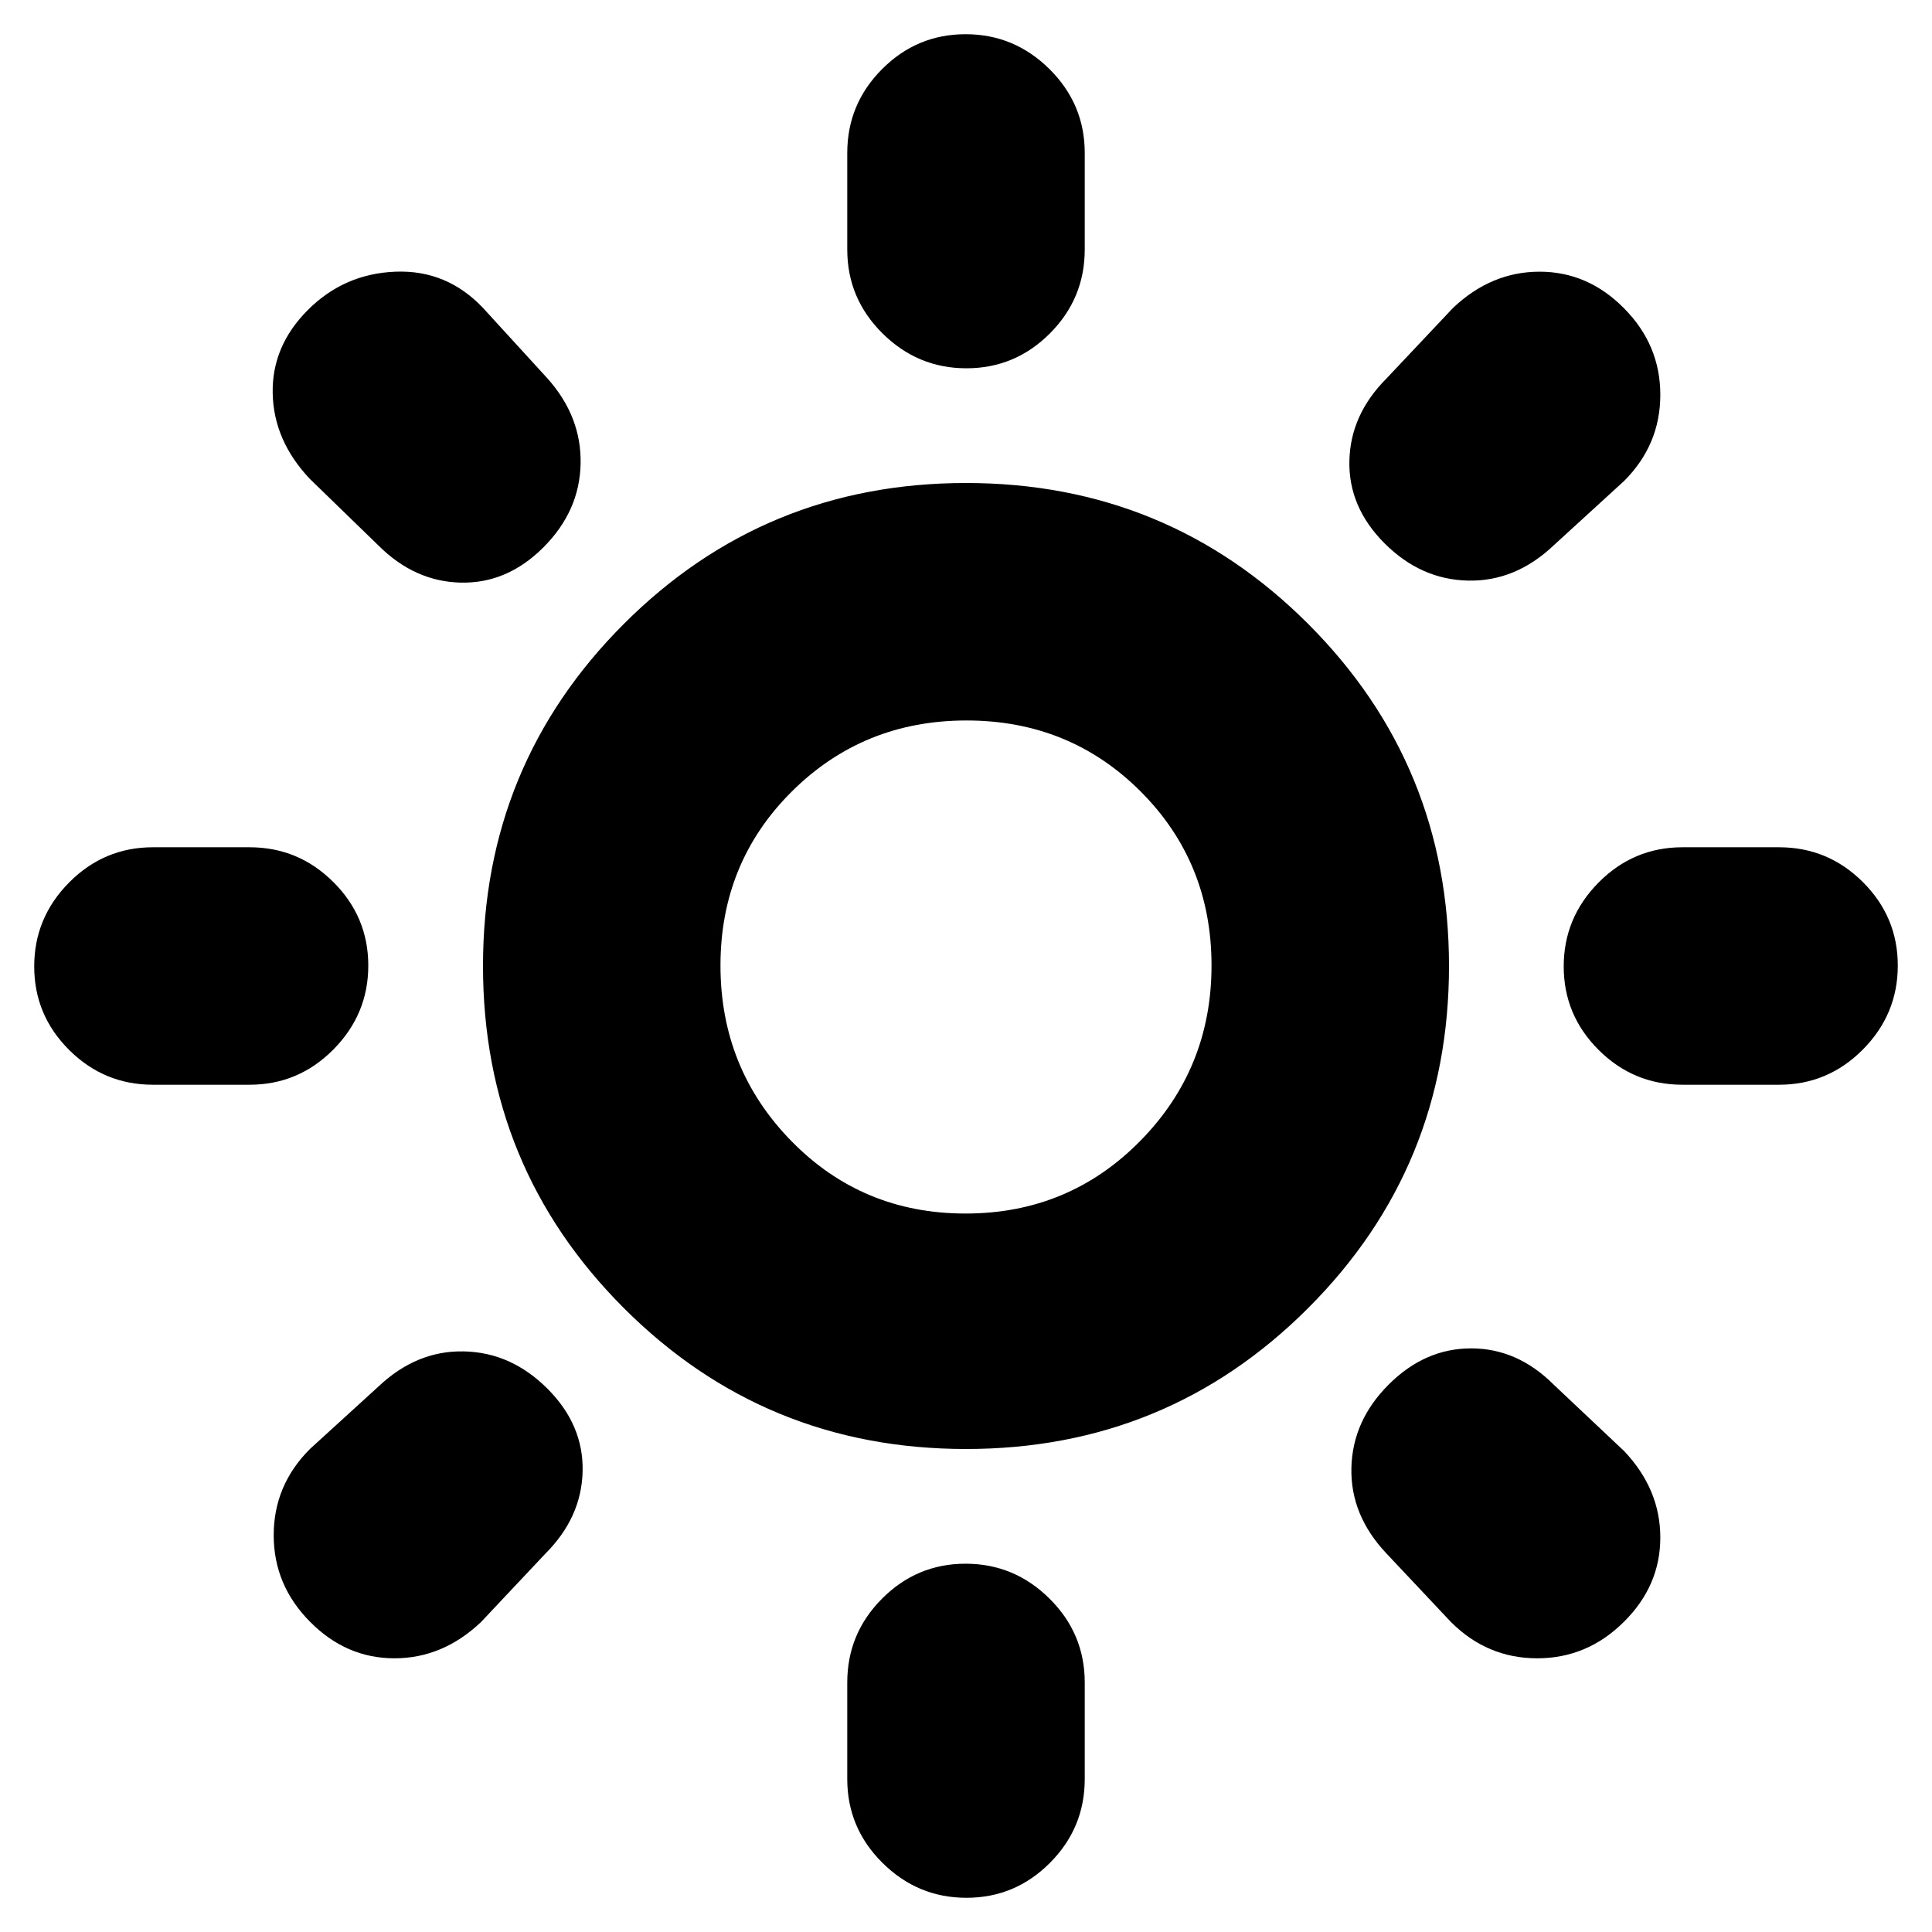 <svg xmlns="http://www.w3.org/2000/svg" height="20" viewBox="0 -960 960 960" width="20"><path d="M421-836v-48q0-24.3 17.29-41.65Q455.58-943 479.79-943t41.71 17.35Q539-908.3 539-884v48q0 24.3-17.29 41.65Q504.42-777 480.21-777t-41.71-17.35Q421-811.7 421-836Zm0 760v-48q0-24.3 17.29-41.65Q455.58-183 479.79-183t41.71 17.35Q539-148.3 539-124v48q0 24.3-17.29 41.65Q504.42-17 480.21-17T438.5-34.35Q421-51.7 421-76Zm463-345h-48q-24.3 0-41.65-17.29Q777-455.58 777-479.79t17.35-41.71Q811.7-539 836-539h48q24.3 0 41.65 17.29Q943-504.42 943-480.21t-17.35 41.71Q908.3-421 884-421Zm-760 0H76q-24.3 0-41.65-17.29Q17-455.58 17-479.79t17.35-41.71Q51.7-539 76-539h48q24.3 0 41.65 17.29Q183-504.42 183-480.21t-17.35 41.71Q148.3-421 124-421Zm683-300-35 32q-19 18-42.5 17.5T688-690q-18-18-17.5-41t18.5-41l33-35q19-18 43.01-18 24.01 0 41.95 18.17 18.04 18.17 18.04 43T807-721ZM271-188l-32 34q-19 18-43.01 18-24.01 0-41.95-18.17-18.04-18.17-18.04-43T154-240l34-31q19-18 42.5-17.5T272-270q18 18 17.5 41T271-188Zm450 34-32-34q-18-19-17.5-42.5T690-272q18-18 41-18t41 18l35 33q18 19 18 43.01 0 24.01-18.17 41.95-18.17 18.04-43 18.04T721-154ZM188-689l-34-33q-18-19-18.5-42.5T153-806q18-18 43.5-19t43.5 18l32 35q17 19 16.5 42.5T270-688q-18 18-41 17.5T188-689Zm292 449q-100 0-170-70t-70-170q0-100 70-170t170-70q100 0 170 70t70 170q0 100-70 170t-170 70Zm-.25-117q51.25 0 86.75-36t35.5-87.25q0-51.24-35.25-86.5Q531.49-602 480.25-602q-51.25 0-86.75 35.25-35.5 35.26-35.5 86.5Q358-429 393.25-393q35.26 36 86.5 36ZM481-481Z"/></svg>